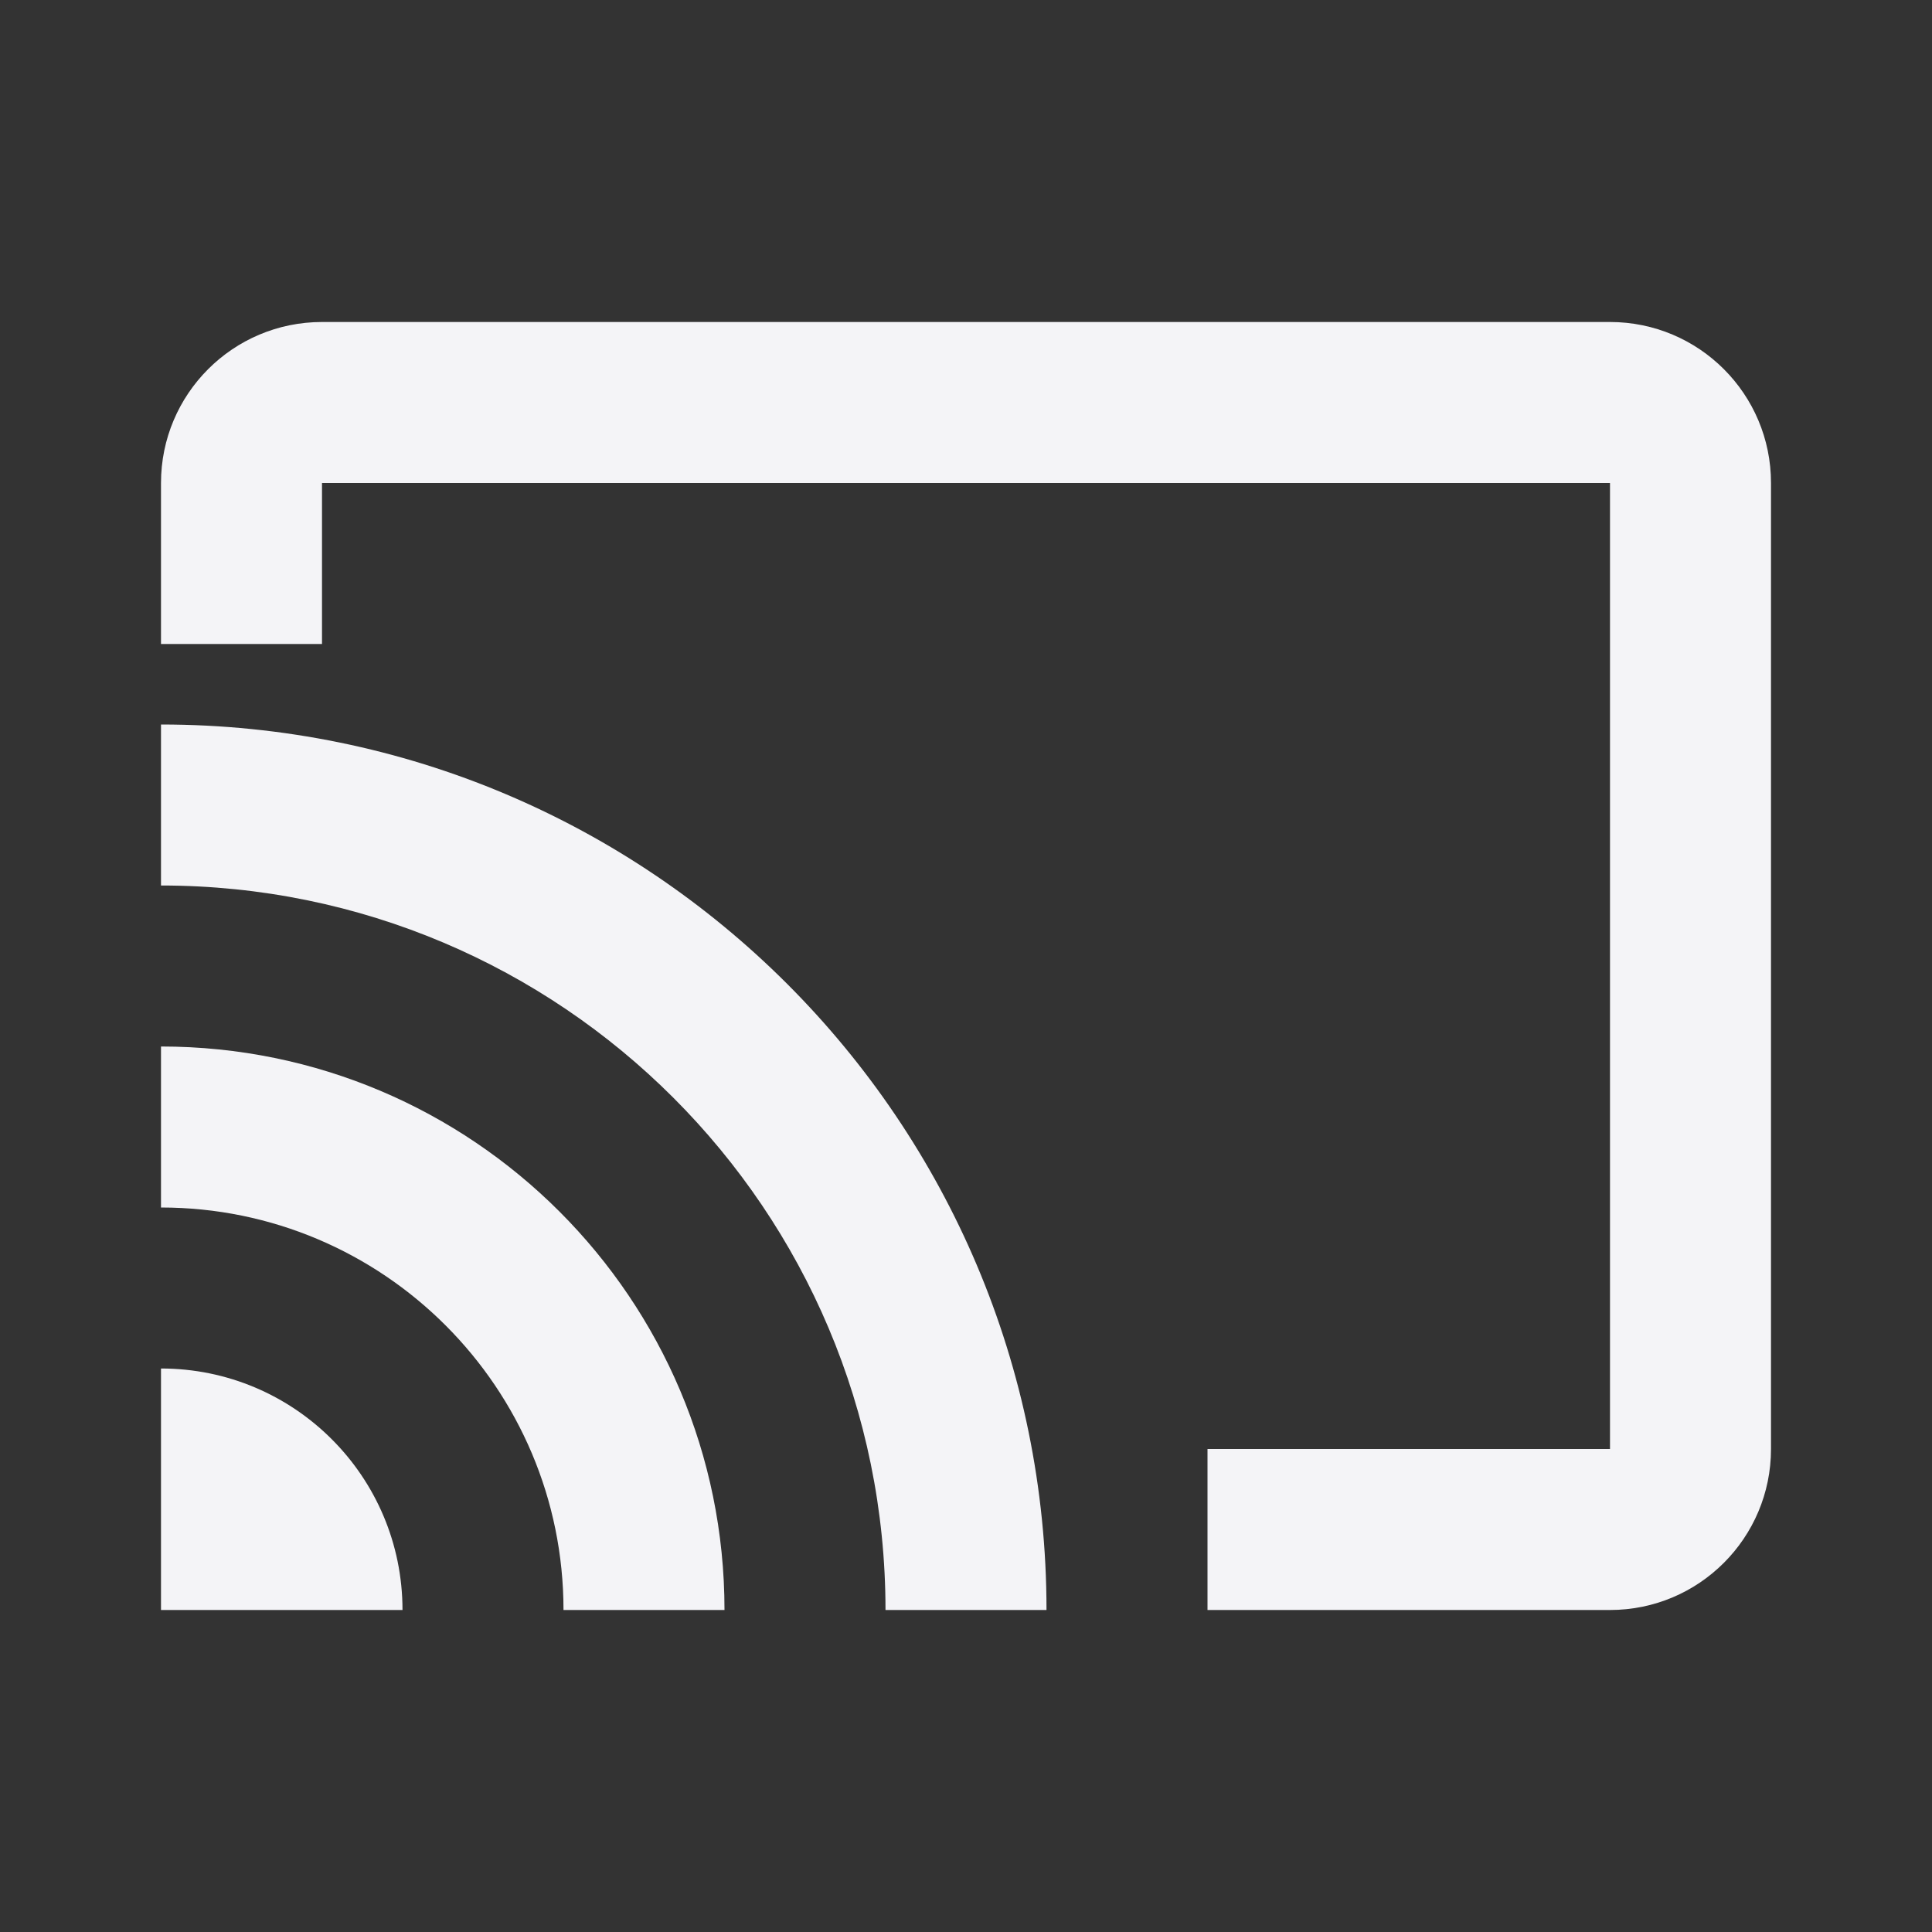 <svg
  width="24"
  height="24"
  viewBox="0 0 24 24"
  fill="none"
  xmlns="http://www.w3.org/2000/svg"
>
  <rect x="0" y="0" width="24" height="24" fill="#333333" stroke="none"/>
  <path
    d="M20 6H4V8H2V6C2 4.895 2.895 4 4 4H20C21.105 4 22 4.895 22 6V18C22 19.105 21.105 20 20 20H15V18H20V6Z"
    fill="#f4f4f7"
  />
  <path
    d="M2 13C5.866 13 9 16.134 9 20H7C7 17.239 4.761 15 2 15V13Z"
    fill="#f4f4f7"
  />
  <path d="M2 17C3.657 17 5 18.343 5 20H2V17Z" fill="#f4f4f7" />
  <path
    d="M2 9C8.075 9 13 13.925 13 20H11C11 15.029 6.971 11 2 11V9Z"
    fill="#f4f4f7"
  />
</svg>